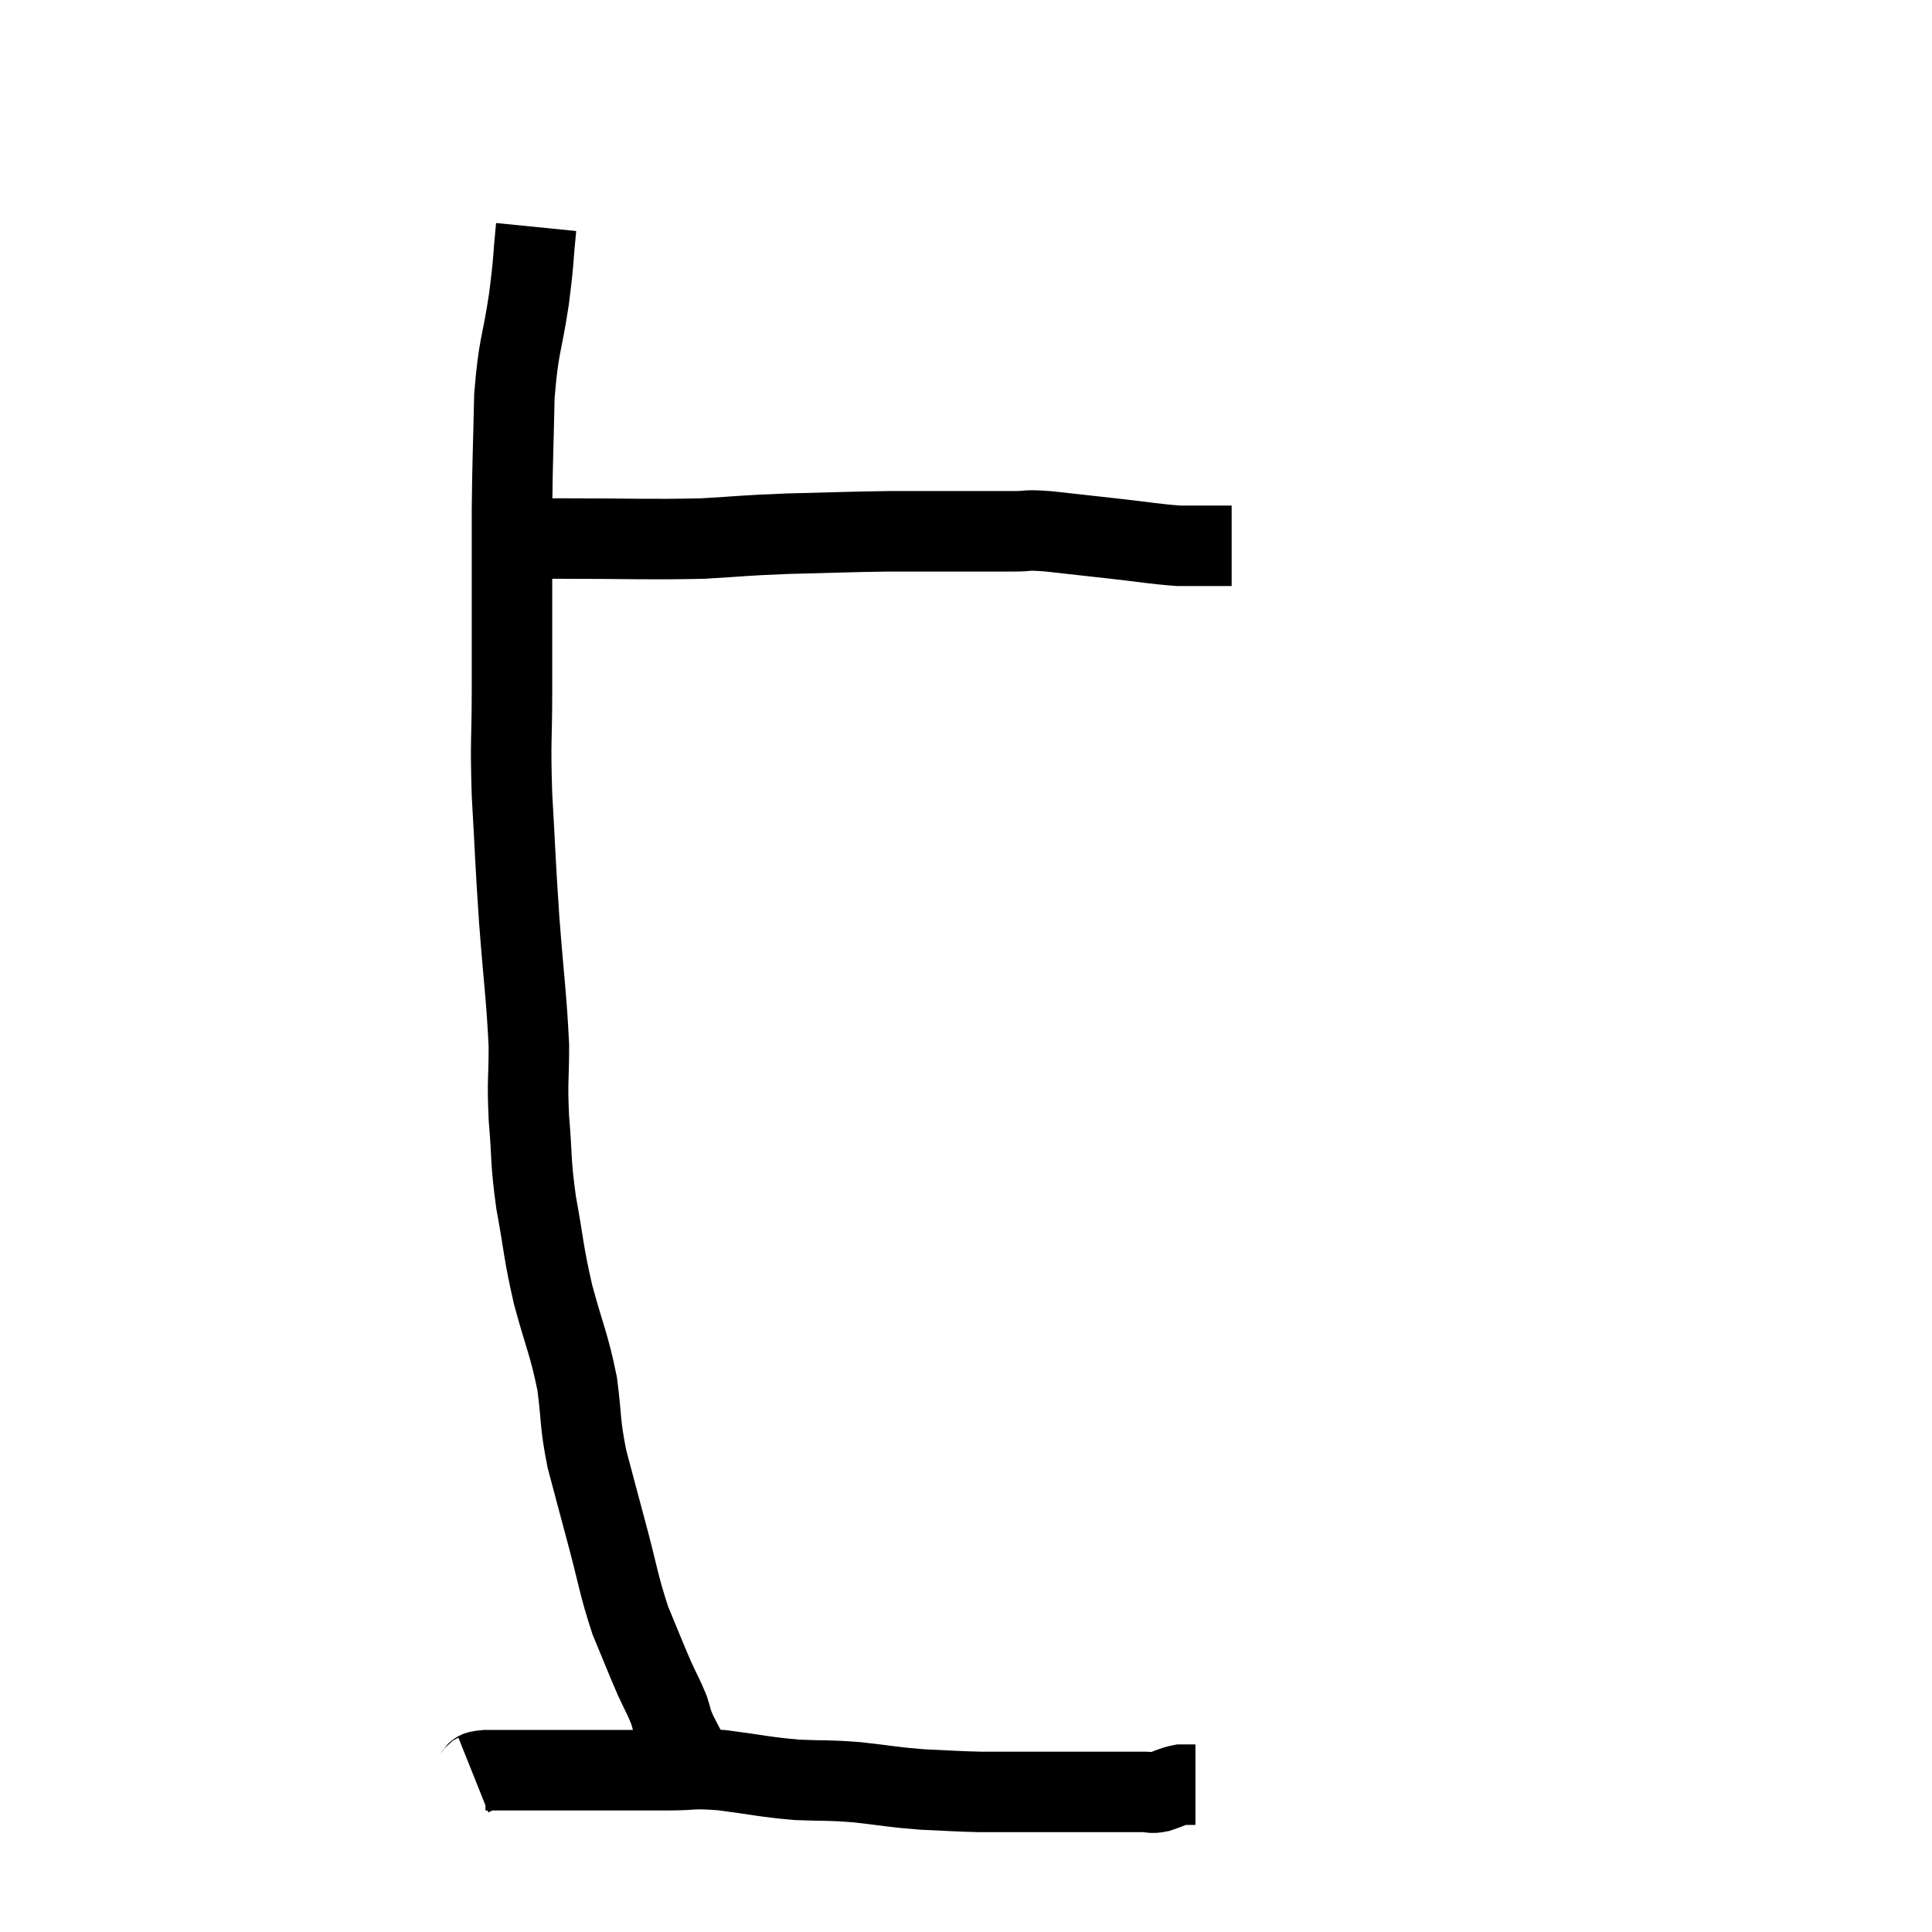 <svg width="48" height="48" viewBox="0 0 48 48" xmlns="http://www.w3.org/2000/svg"><path d="M 13.32 5.64 C 13.23 6.54, 13.275 6.39, 13.14 7.44 C 12.96 8.64, 12.885 8.535, 12.78 9.84 C 12.75 11.25, 12.735 11.325, 12.72 12.66 C 12.72 13.92, 12.72 14.055, 12.72 15.18 C 12.72 16.17, 12.72 16.02, 12.72 17.16 C 12.72 18.45, 12.675 18.315, 12.72 19.74 C 12.81 21.3, 12.795 21.3, 12.9 22.86 C 13.02 24.42, 13.08 24.75, 13.14 25.98 C 13.14 26.88, 13.095 26.805, 13.14 27.78 C 13.23 28.83, 13.17 28.785, 13.32 29.88 C 13.53 31.02, 13.485 31.035, 13.74 32.16 C 14.04 33.27, 14.13 33.36, 14.34 34.38 C 14.46 35.31, 14.4 35.325, 14.58 36.24 C 14.82 37.14, 14.79 37.035, 15.06 38.04 C 15.36 39.15, 15.36 39.345, 15.66 40.26 C 15.96 40.98, 16.02 41.145, 16.26 41.7 C 16.44 42.09, 16.485 42.15, 16.62 42.48 C 16.71 42.75, 16.665 42.705, 16.8 43.02 C 16.98 43.38, 17.04 43.47, 17.16 43.74 C 17.22 43.92, 17.25 44.01, 17.28 44.1 C 17.28 44.1, 17.28 44.1, 17.28 44.1 L 17.28 44.1" fill="none" stroke="black" stroke-width="2"></path><path d="M 12.72 13.38 C 13.35 13.38, 12.795 13.38, 13.98 13.38 C 15.72 13.38, 16.065 13.41, 17.46 13.38 C 18.51 13.32, 18.405 13.305, 19.56 13.26 C 20.82 13.23, 21.015 13.215, 22.08 13.2 C 22.95 13.2, 23.04 13.2, 23.82 13.2 C 24.51 13.2, 24.645 13.2, 25.2 13.2 C 25.62 13.2, 25.425 13.155, 26.04 13.2 C 26.85 13.29, 26.85 13.29, 27.66 13.38 C 28.47 13.47, 28.68 13.515, 29.28 13.56 C 29.67 13.56, 29.73 13.56, 30.06 13.56 C 30.33 13.56, 30.465 13.56, 30.6 13.56 L 30.6 13.56" fill="none" stroke="black" stroke-width="2"></path><path d="M 11.76 44.1 C 11.91 44.04, 11.73 44.01, 12.06 43.98 C 12.57 43.98, 12.315 43.98, 13.08 43.98 C 14.1 43.98, 14.235 43.98, 15.12 43.98 C 15.87 43.98, 15.915 43.98, 16.62 43.98 C 17.28 43.98, 17.145 43.92, 17.94 43.98 C 18.87 44.1, 18.96 44.145, 19.8 44.22 C 20.55 44.25, 20.52 44.22, 21.3 44.28 C 22.11 44.37, 22.155 44.4, 22.92 44.46 C 23.64 44.49, 23.715 44.505, 24.36 44.52 C 24.93 44.52, 24.825 44.52, 25.5 44.52 C 26.28 44.52, 26.535 44.52, 27.06 44.52 C 27.33 44.52, 27.345 44.52, 27.6 44.52 C 27.84 44.52, 27.915 44.52, 28.08 44.52 C 28.17 44.52, 28.17 44.52, 28.26 44.52 C 28.35 44.52, 28.305 44.52, 28.44 44.52 C 28.62 44.52, 28.575 44.565, 28.8 44.52 C 29.07 44.43, 29.115 44.385, 29.34 44.34 C 29.52 44.34, 29.61 44.34, 29.7 44.34 L 29.7 44.34" fill="none" stroke="black" stroke-width="2"></path></svg>